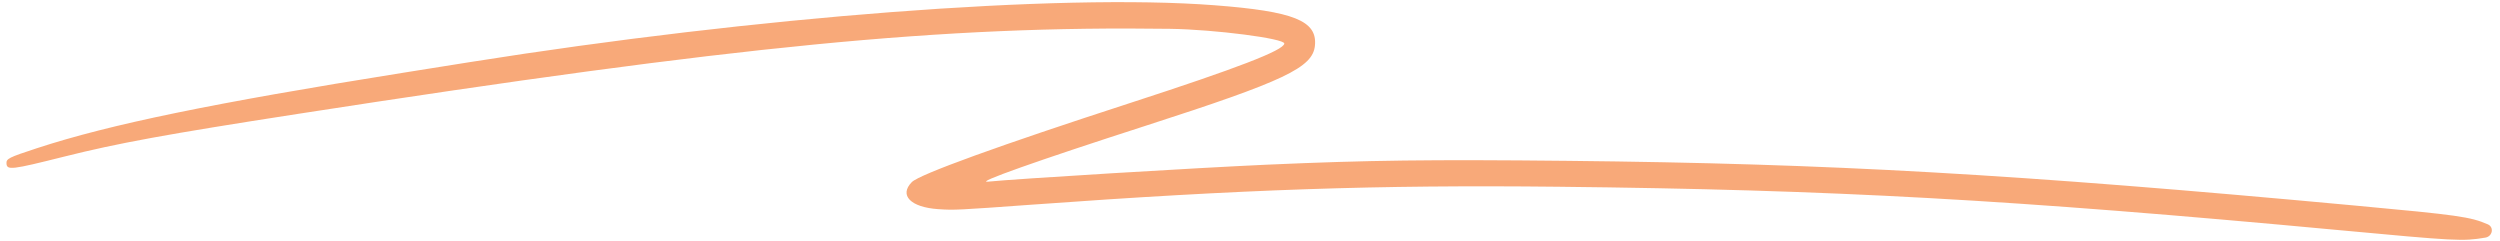 <svg width="435" height="42" viewBox="0 0 435 42" fill="none" xmlns="http://www.w3.org/2000/svg">
<g clip-path="url(#clip0_2_9)">
<path d="M211.283 0.911C184.286 -1.155 131.696 2.862 81.835 10.797L70.065 12.673C36.98 17.954 19.107 21.637 6.45 25.78C1.51 27.397 1.078 27.613 1.126 28.44C1.198 29.646 1.985 29.554 11.084 27.271C20.499 24.908 28.883 23.374 51.814 19.819C128.458 7.938 164.06 4.465 203.573 5.016C211.316 5.123 223.551 6.702 223.468 7.583C223.357 8.759 215.296 11.867 196.744 17.887C173.92 25.293 159.974 30.346 158.655 31.688C156.399 33.983 158.445 36.069 163.265 36.394C166.019 36.58 166.651 36.55 179.447 35.619C216.188 32.949 239.583 32.151 271.155 32.494C319.235 33.017 349.74 34.711 406.891 40.033C427.426 41.946 428.492 42.002 432.376 41.357L432.445 41.346C433.691 41.145 434.033 39.532 432.859 39.025C429.838 37.723 427.781 37.431 409.977 35.784C350.293 30.261 318.782 28.468 272.923 27.988C248.804 27.736 238.034 27.873 220.38 28.658C208.312 29.195 176.407 31.138 171.918 31.608C169.47 31.865 180.359 28.004 199.425 21.856C223.543 14.078 228.415 11.768 228.799 7.935C229.232 3.612 225.137 1.97 211.283 0.911Z" fill="#F37020" fill-opacity="0.6"/>
</g>
<defs>
<clipPath id="clip0_2_9">
<rect width="433.812" height="41.75" fill="white" transform="translate(0.219)"/>
</clipPath>
</defs>
</svg>
